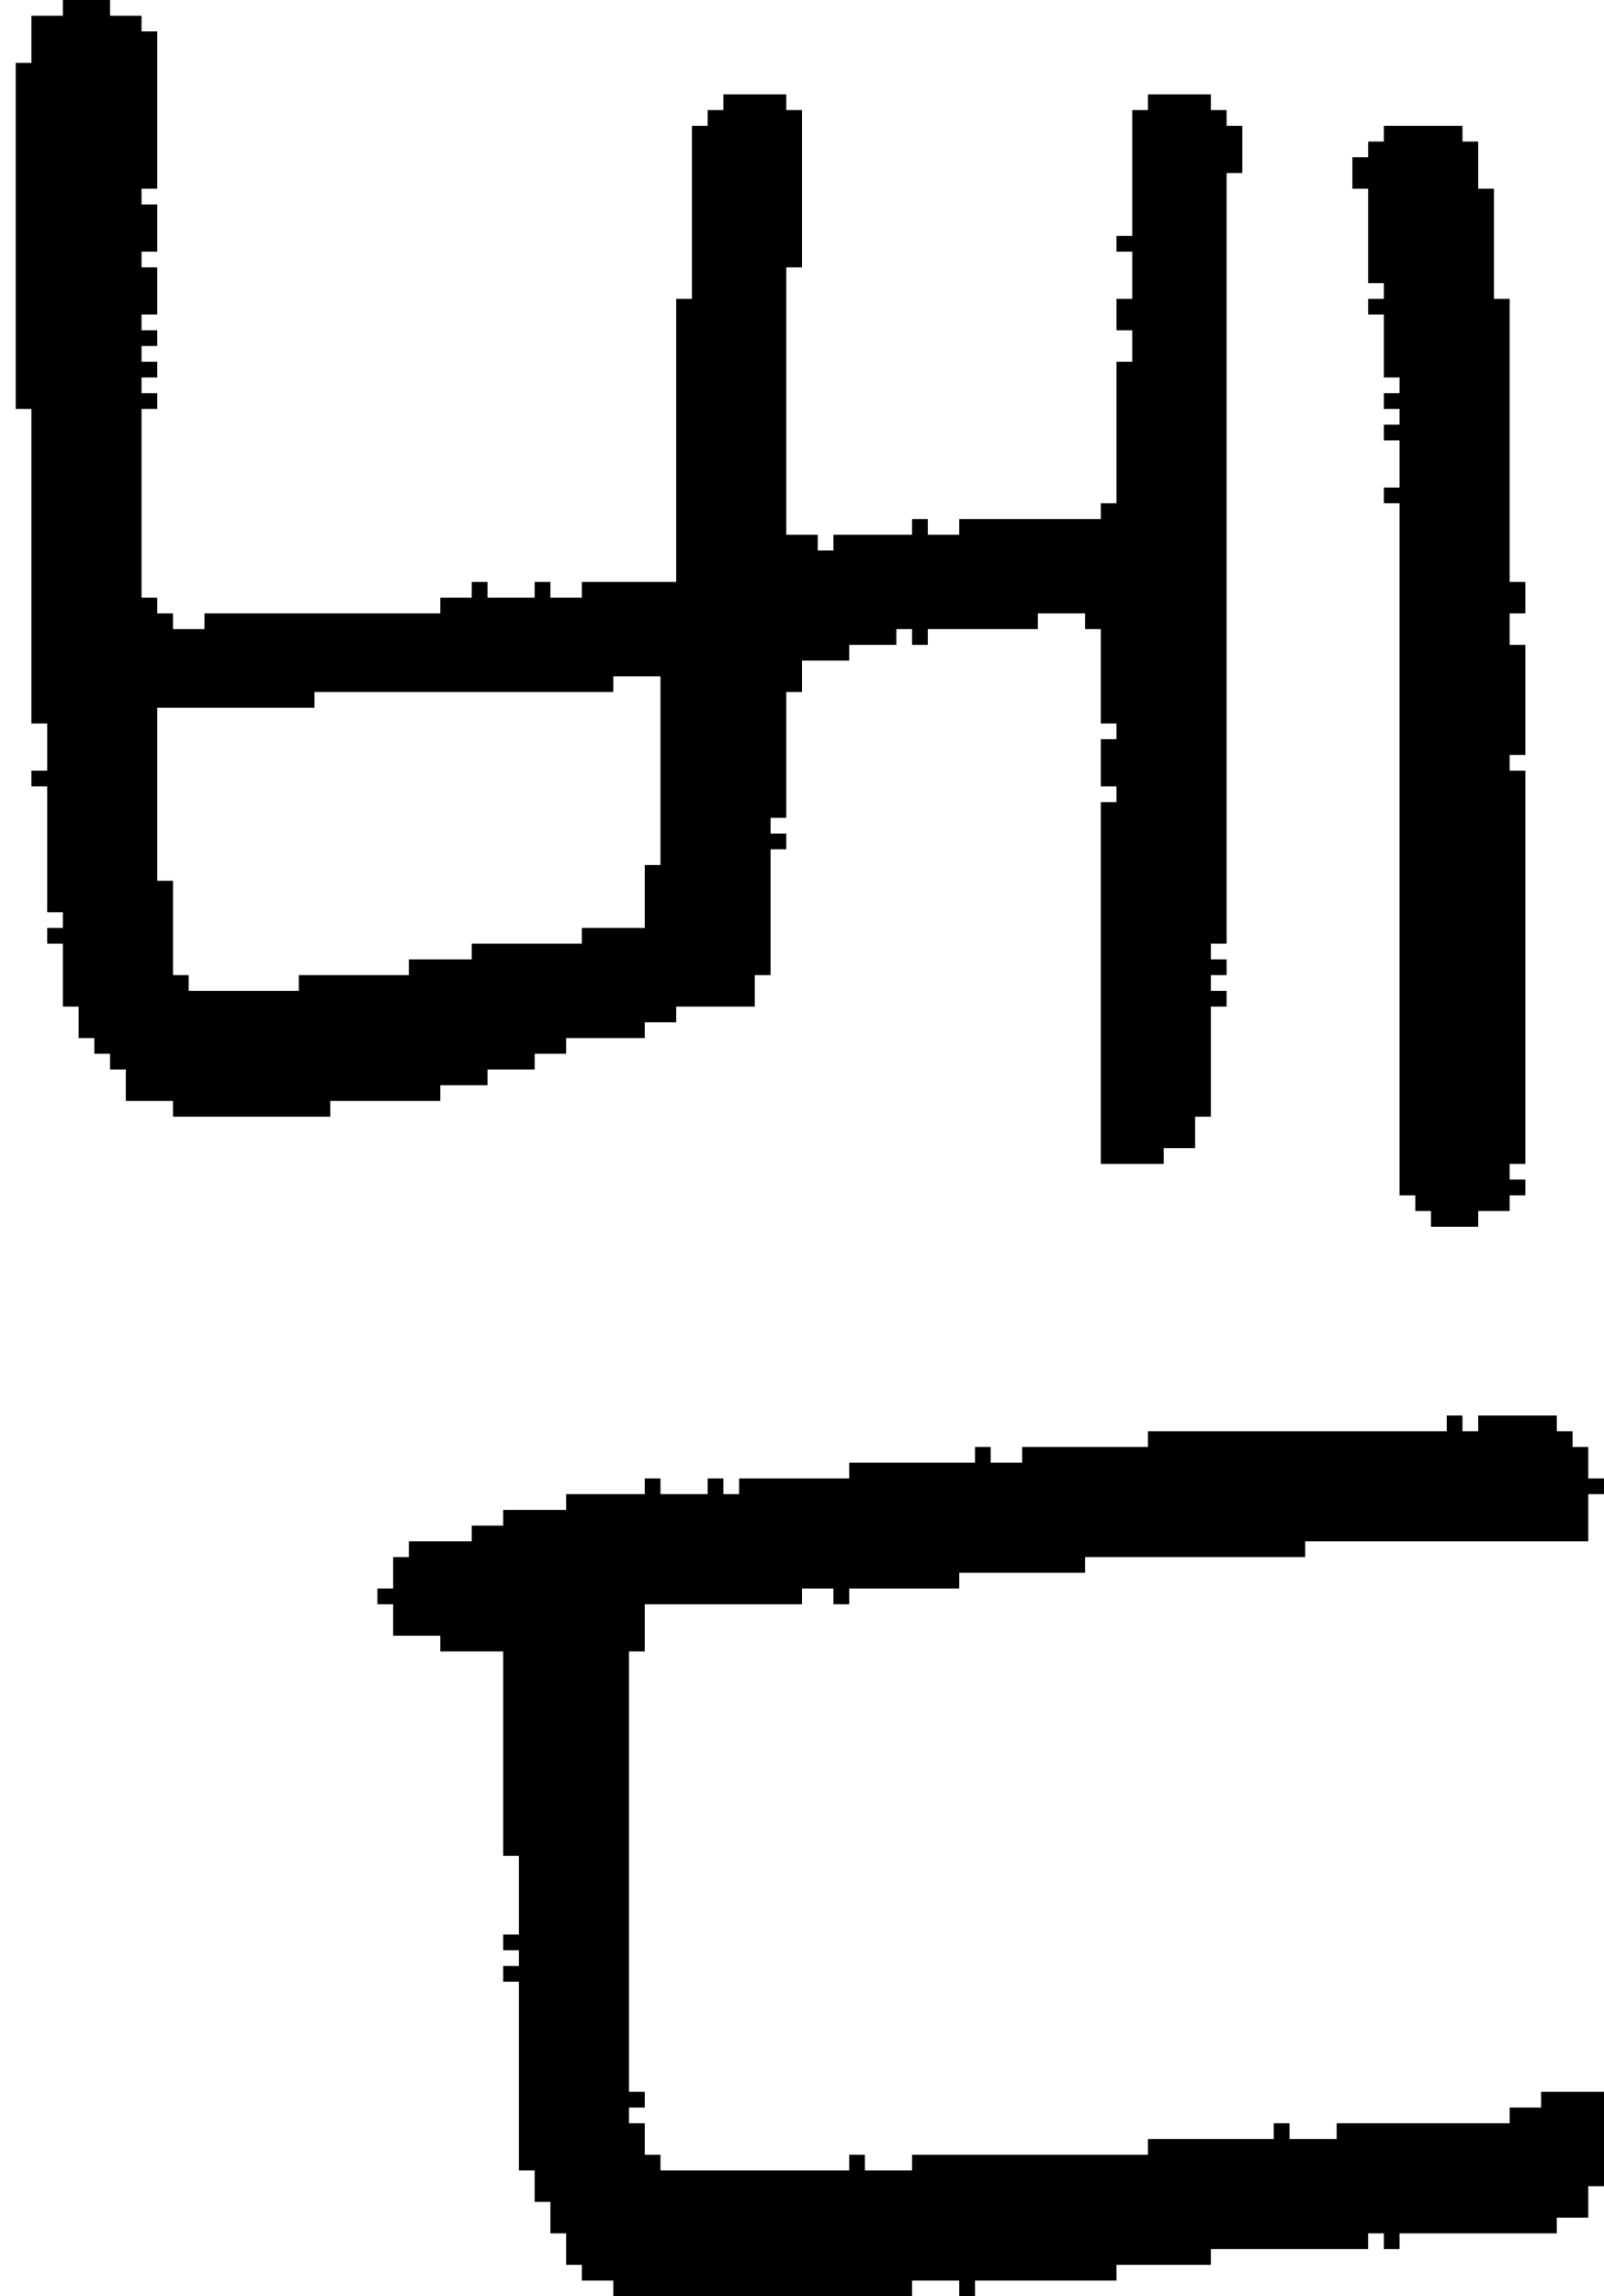 <?xml version="1.0" encoding="UTF-8" standalone="no"?>
<!DOCTYPE svg PUBLIC "-//W3C//DTD SVG 1.1//EN" 
  "http://www.w3.org/Graphics/SVG/1.1/DTD/svg11.dtd">
<svg width="102" height="146"
     xmlns="http://www.w3.org/2000/svg" version="1.1">
 <path d="  M 11,56  L 10,56  L 10,45  L 20,45  L 20,44  L 39,44  L 39,43  L 42,43  L 42,55  L 41,55  L 41,59  L 37,59  L 37,60  L 30,60  L 30,61  L 26,61  L 26,62  L 19,62  L 19,63  L 12,63  L 12,62  L 11,62  Z  M 78,11  L 79,11  L 79,8  L 78,8  L 78,7  L 77,7  L 77,6  L 73,6  L 73,7  L 72,7  L 72,15  L 71,15  L 71,16  L 72,16  L 72,19  L 71,19  L 71,21  L 72,21  L 72,23  L 71,23  L 71,32  L 70,32  L 70,33  L 61,33  L 61,34  L 59,34  L 59,33  L 58,33  L 58,34  L 53,34  L 53,35  L 52,35  L 52,34  L 50,34  L 50,17  L 51,17  L 51,7  L 50,7  L 50,6  L 46,6  L 46,7  L 45,7  L 45,8  L 44,8  L 44,19  L 43,19  L 43,37  L 37,37  L 37,38  L 35,38  L 35,37  L 34,37  L 34,38  L 31,38  L 31,37  L 30,37  L 30,38  L 28,38  L 28,39  L 13,39  L 13,40  L 11,40  L 11,39  L 10,39  L 10,38  L 9,38  L 9,26  L 10,26  L 10,25  L 9,25  L 9,24  L 10,24  L 10,23  L 9,23  L 9,22  L 10,22  L 10,21  L 9,21  L 9,20  L 10,20  L 10,17  L 9,17  L 9,16  L 10,16  L 10,13  L 9,13  L 9,12  L 10,12  L 10,2  L 9,2  L 9,1  L 7,1  L 7,0  L 4,0  L 4,1  L 2,1  L 2,4  L 1,4  L 1,26  L 2,26  L 2,46  L 3,46  L 3,49  L 2,49  L 2,50  L 3,50  L 3,58  L 4,58  L 4,59  L 3,59  L 3,60  L 4,60  L 4,64  L 5,64  L 5,66  L 6,66  L 6,67  L 7,67  L 7,68  L 8,68  L 8,70  L 11,70  L 11,71  L 21,71  L 21,70  L 28,70  L 28,69  L 31,69  L 31,68  L 34,68  L 34,67  L 36,67  L 36,66  L 41,66  L 41,65  L 43,65  L 43,64  L 48,64  L 48,62  L 49,62  L 49,54  L 50,54  L 50,53  L 49,53  L 49,52  L 50,52  L 50,44  L 51,44  L 51,42  L 54,42  L 54,41  L 57,41  L 57,40  L 58,40  L 58,41  L 59,41  L 59,40  L 66,40  L 66,39  L 69,39  L 69,40  L 70,40  L 70,46  L 71,46  L 71,47  L 70,47  L 70,50  L 71,50  L 71,51  L 70,51  L 70,74  L 74,74  L 74,73  L 76,73  L 76,71  L 77,71  L 77,64  L 78,64  L 78,63  L 77,63  L 77,62  L 78,62  L 78,61  L 77,61  L 77,60  L 78,60  Z  " style="fill:rgb(0, 0, 0); fill-opacity:1.000; stroke:none;" />
 <path d="  M 83,99  L 83,98  L 101,98  L 101,95  L 102,95  L 102,94  L 101,94  L 101,92  L 100,92  L 100,91  L 99,91  L 99,90  L 94,90  L 94,91  L 93,91  L 93,90  L 92,90  L 92,91  L 73,91  L 73,92  L 65,92  L 65,93  L 63,93  L 63,92  L 62,92  L 62,93  L 54,93  L 54,94  L 47,94  L 47,95  L 46,95  L 46,94  L 45,94  L 45,95  L 42,95  L 42,94  L 41,94  L 41,95  L 36,95  L 36,96  L 32,96  L 32,97  L 30,97  L 30,98  L 26,98  L 26,99  L 25,99  L 25,101  L 24,101  L 24,102  L 25,102  L 25,104  L 28,104  L 28,105  L 32,105  L 32,118  L 33,118  L 33,123  L 32,123  L 32,124  L 33,124  L 33,125  L 32,125  L 32,126  L 33,126  L 33,138  L 34,138  L 34,140  L 35,140  L 35,142  L 36,142  L 36,144  L 37,144  L 37,145  L 39,145  L 39,146  L 58,146  L 58,145  L 61,145  L 61,146  L 62,146  L 62,145  L 71,145  L 71,144  L 77,144  L 77,143  L 87,143  L 87,142  L 88,142  L 88,143  L 89,143  L 89,142  L 99,142  L 99,141  L 101,141  L 101,139  L 102,139  L 102,133  L 98,133  L 98,134  L 96,134  L 96,135  L 85,135  L 85,136  L 82,136  L 82,135  L 81,135  L 81,136  L 73,136  L 73,137  L 58,137  L 58,138  L 55,138  L 55,137  L 54,137  L 54,138  L 42,138  L 42,137  L 41,137  L 41,135  L 40,135  L 40,134  L 41,134  L 41,133  L 40,133  L 40,105  L 41,105  L 41,102  L 51,102  L 51,101  L 53,101  L 53,102  L 54,102  L 54,101  L 61,101  L 61,100  L 69,100  L 69,99  Z  " style="fill:rgb(0, 0, 0); fill-opacity:1.000; stroke:none;" />
 <path d="  M 95,12  L 94,12  L 94,9  L 93,9  L 93,8  L 88,8  L 88,9  L 87,9  L 87,10  L 86,10  L 86,12  L 87,12  L 87,18  L 88,18  L 88,19  L 87,19  L 87,20  L 88,20  L 88,24  L 89,24  L 89,25  L 88,25  L 88,26  L 89,26  L 89,27  L 88,27  L 88,28  L 89,28  L 89,31  L 88,31  L 88,32  L 89,32  L 89,76  L 90,76  L 90,77  L 91,77  L 91,78  L 94,78  L 94,77  L 96,77  L 96,76  L 97,76  L 97,75  L 96,75  L 96,74  L 97,74  L 97,49  L 96,49  L 96,48  L 97,48  L 97,41  L 96,41  L 96,39  L 97,39  L 97,37  L 96,37  L 96,19  L 95,19  Z  " style="fill:rgb(0, 0, 0); fill-opacity:1.000; stroke:none;" />
</svg>
